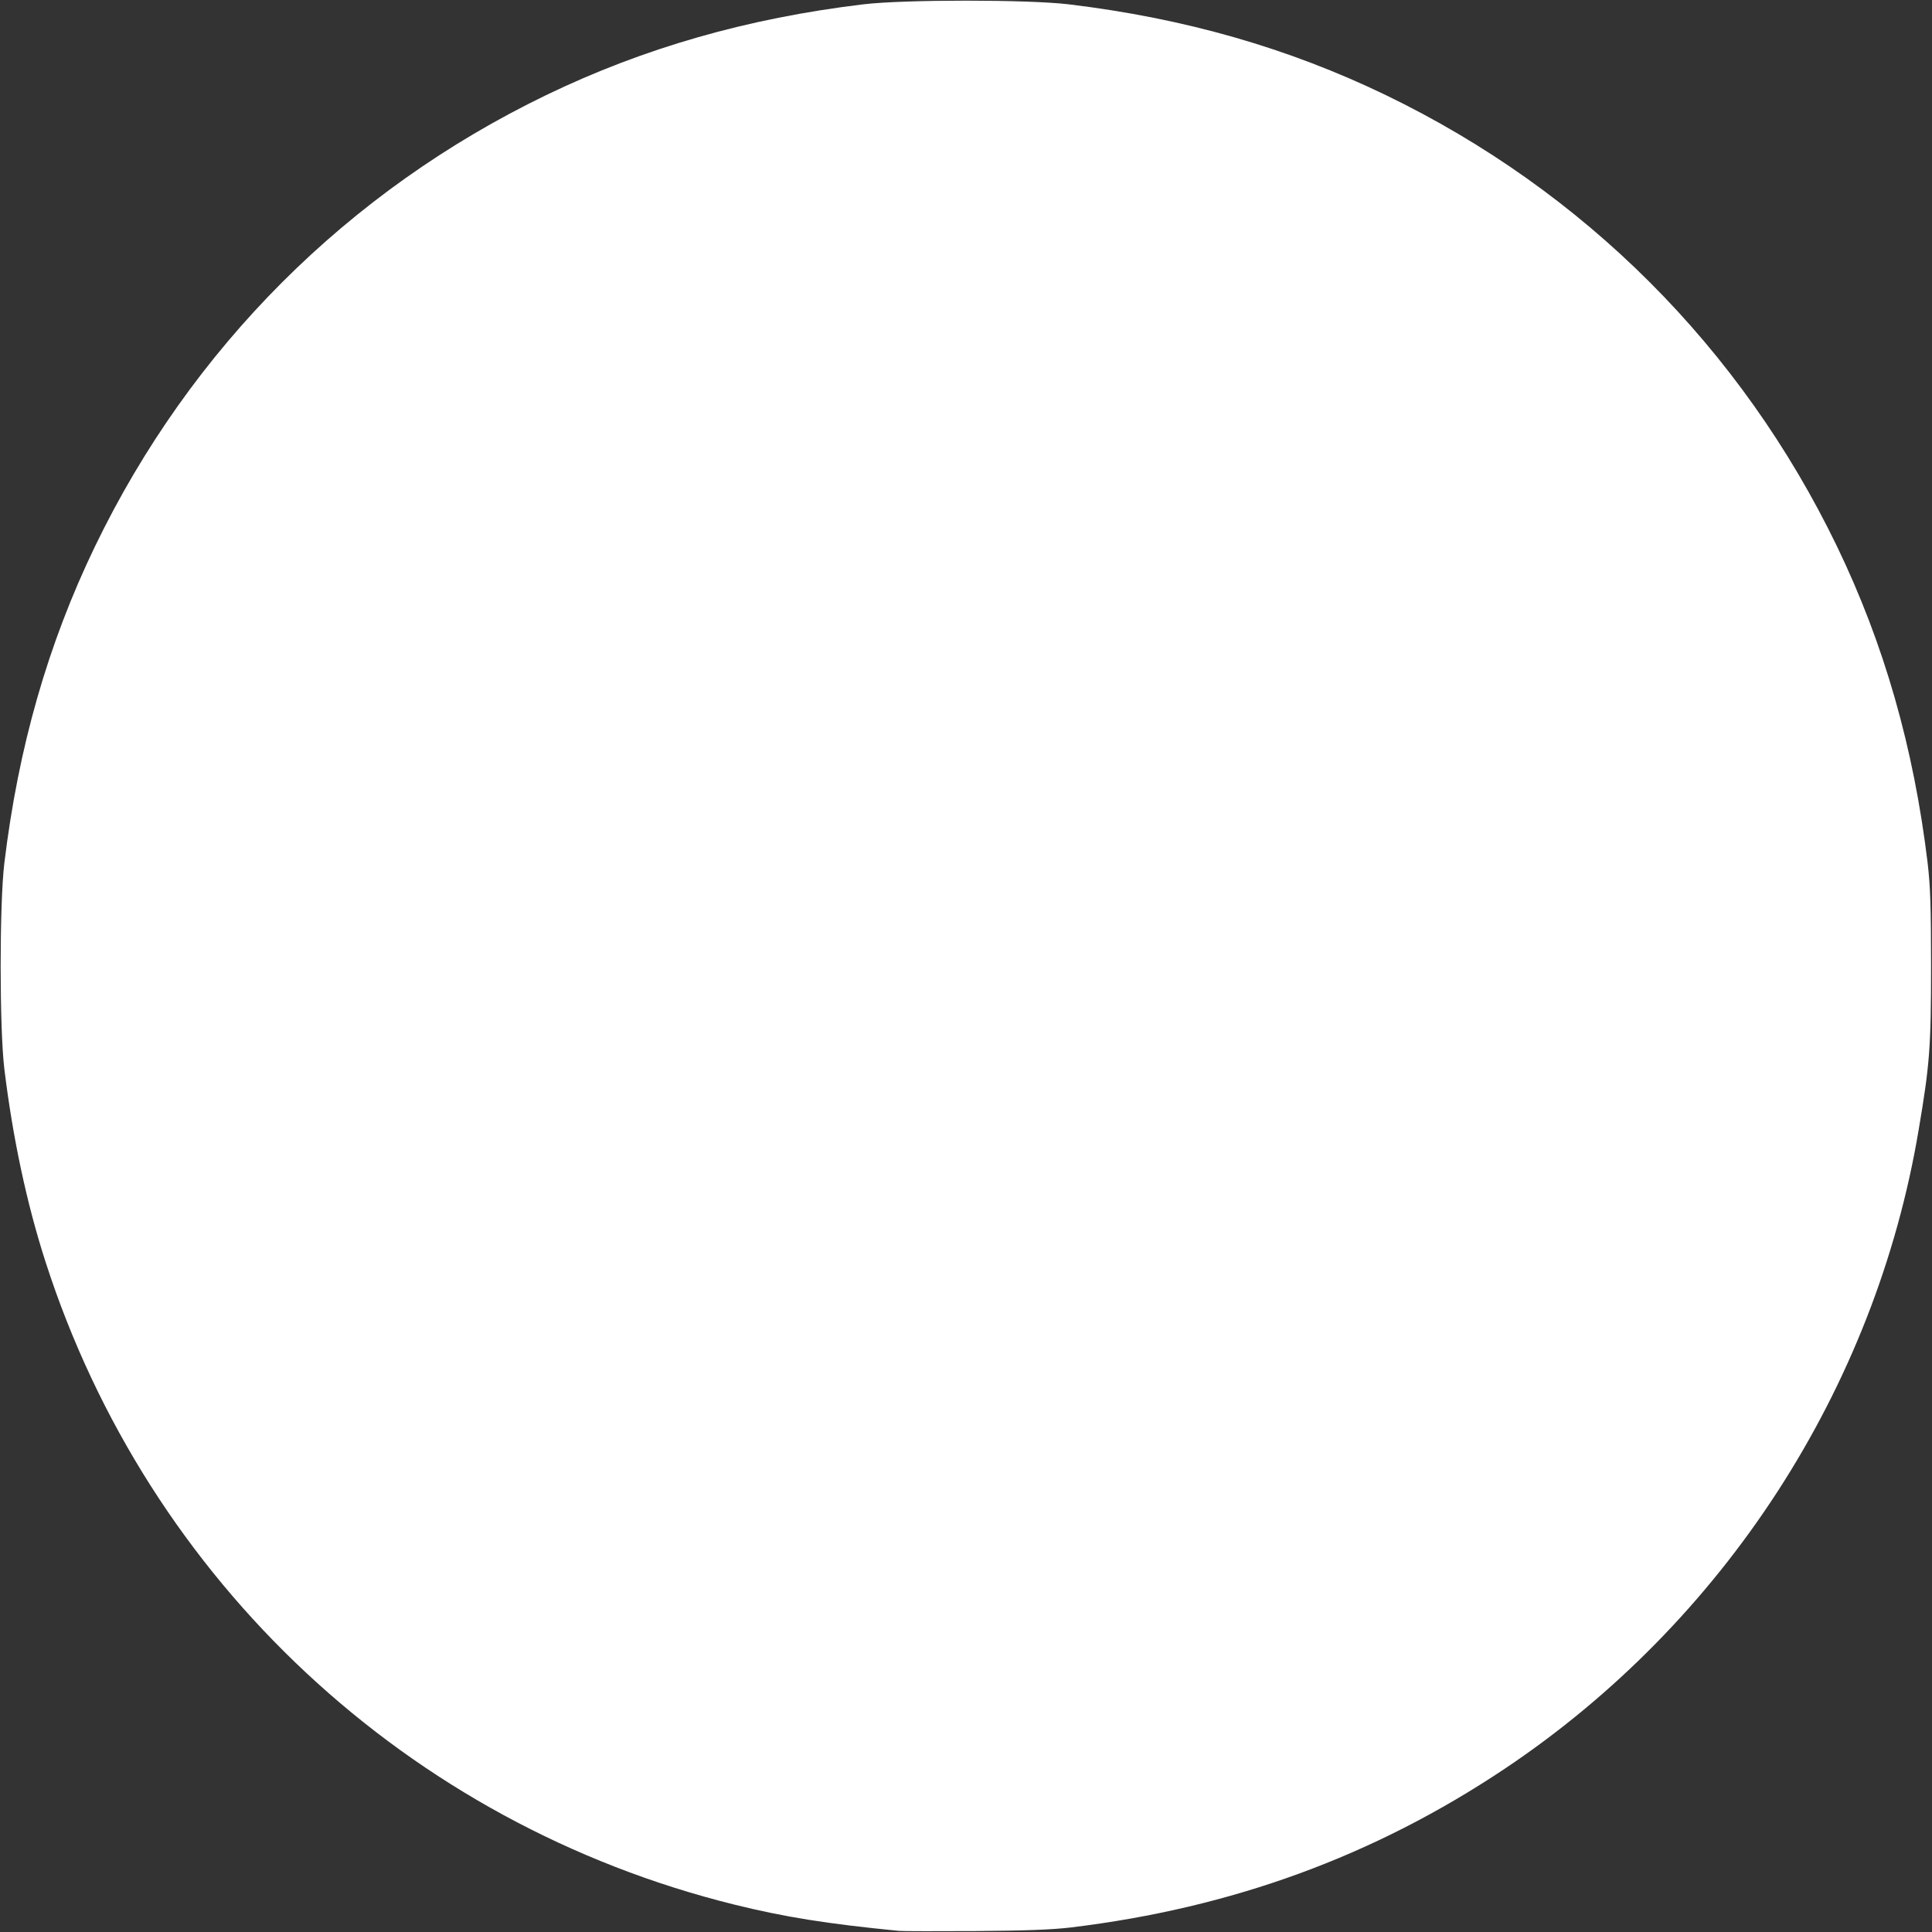 <!DOCTYPE svg PUBLIC "-//W3C//DTD SVG 20010904//EN" "http://www.w3.org/TR/2001/REC-SVG-20010904/DTD/svg10.dtd">
<svg version="1.0" xmlns="http://www.w3.org/2000/svg" width="1024px" height="1024px" viewBox="0 0 10240 10240" preserveAspectRatio="xMidYMid meet">
<rect x="0" y="0" width="10240" height="10240" fill="#333333" stroke="none"/>
<g id="layer101" fill="#ffffff" stroke="none">
 <path d="M4765 10234 c-379 -37 -605 -73 -872 -139 -1730 -428 -3106 -1712 -3652 -3408 -100 -310 -174 -660 -218 -1022 -26 -216 -26 -874 0 -1090 74 -614 231 -1162 481 -1680 508 -1051 1340 -1883 2391 -2391 518 -250 1066 -407 1680 -481 216 -26 874 -26 1090 0 614 74 1162 231 1680 481 1051 508 1883 1340 2391 2391 250 518 407 1066 481 1680 14 121 18 227 18 545 0 430 -7 523 -66 870 -230 1371 -1032 2608 -2194 3385 -693 463 -1446 738 -2300 841 -101 12 -241 17 -505 19 -201 1 -383 1 -405 -1z"/>
 </g>

</svg>